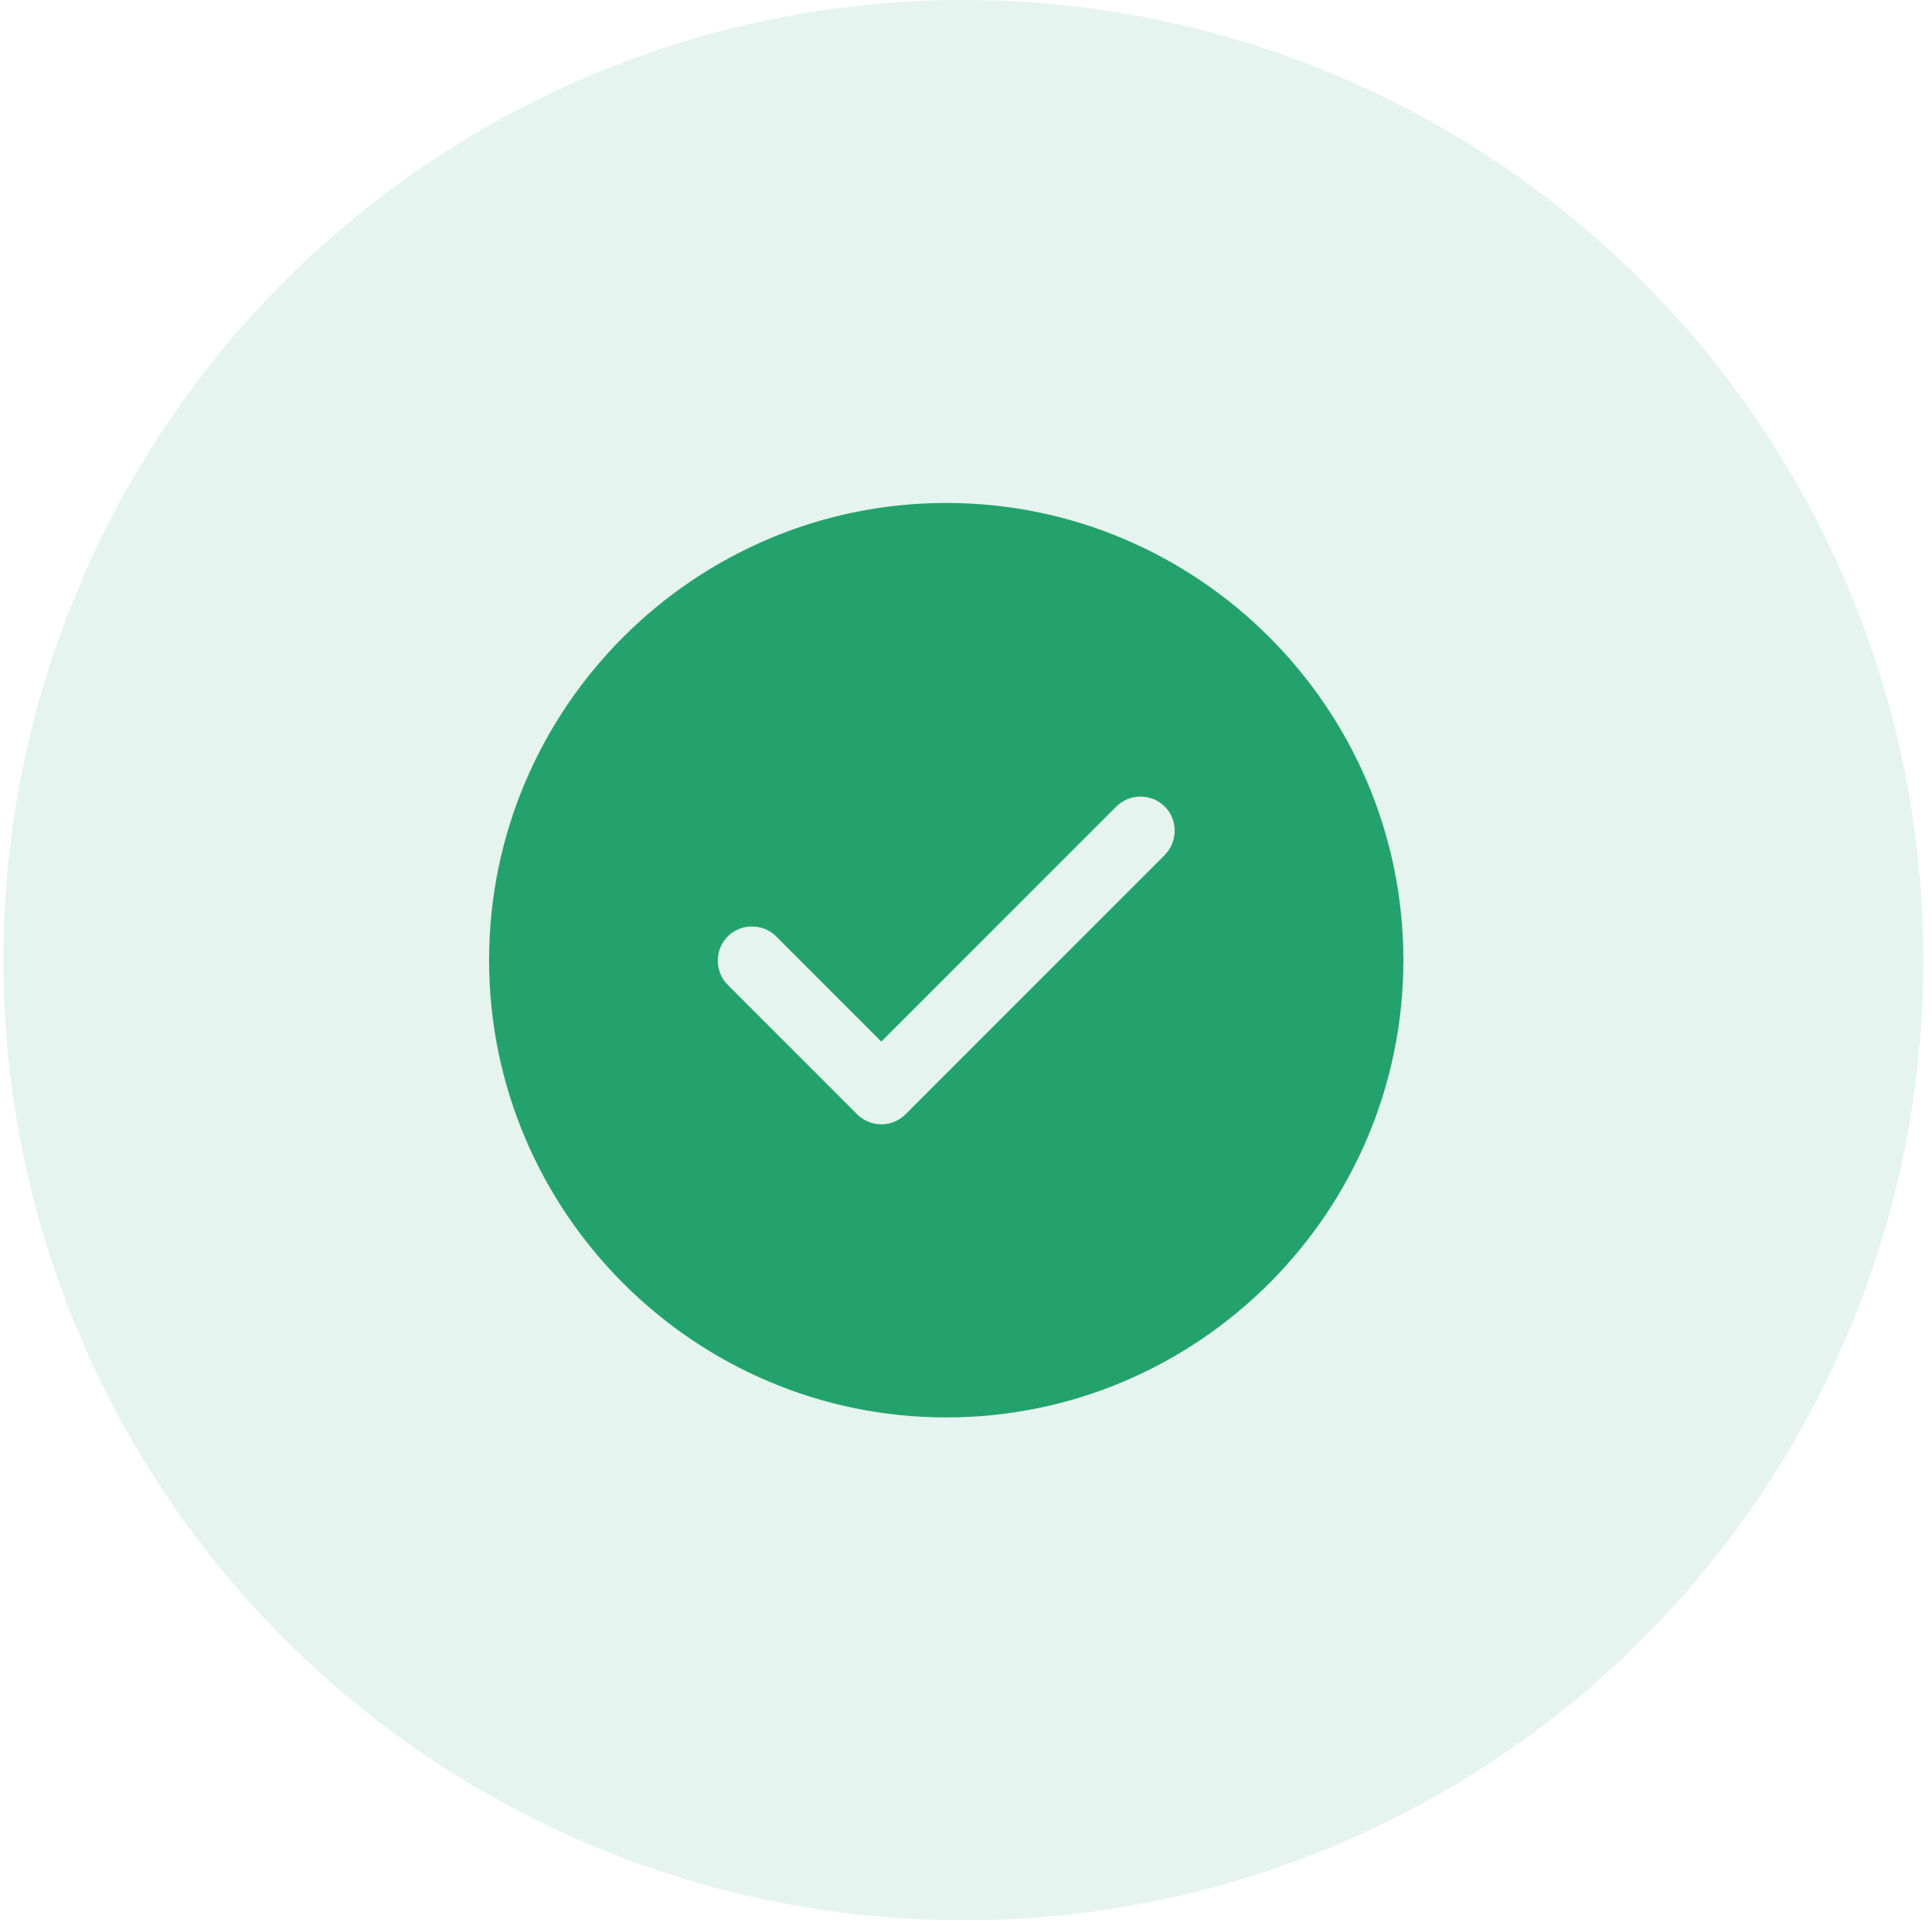 <svg width="161" height="160" viewBox="0 0 161 160" fill="none" xmlns="http://www.w3.org/2000/svg">
<circle cx="80.28" cy="80" r="80" fill="#23A26D" fill-opacity="0.12"/>
<path d="M78.853 41.905C57.863 41.905 40.758 59.01 40.758 80C40.758 100.991 57.863 118.096 78.853 118.096C99.844 118.096 116.948 100.991 116.948 80C116.948 59.01 99.844 41.905 78.853 41.905ZM97.063 71.238L75.463 92.838C74.929 93.372 74.205 93.677 73.444 93.677C72.682 93.677 71.958 93.372 71.424 92.838L60.644 82.057C59.539 80.953 59.539 79.124 60.644 78.019C61.748 76.915 63.577 76.915 64.682 78.019L73.444 86.781L93.025 67.2C94.129 66.096 95.958 66.096 97.063 67.2C98.167 68.305 98.167 70.096 97.063 71.238Z" fill="#23A26D"/>
</svg>
